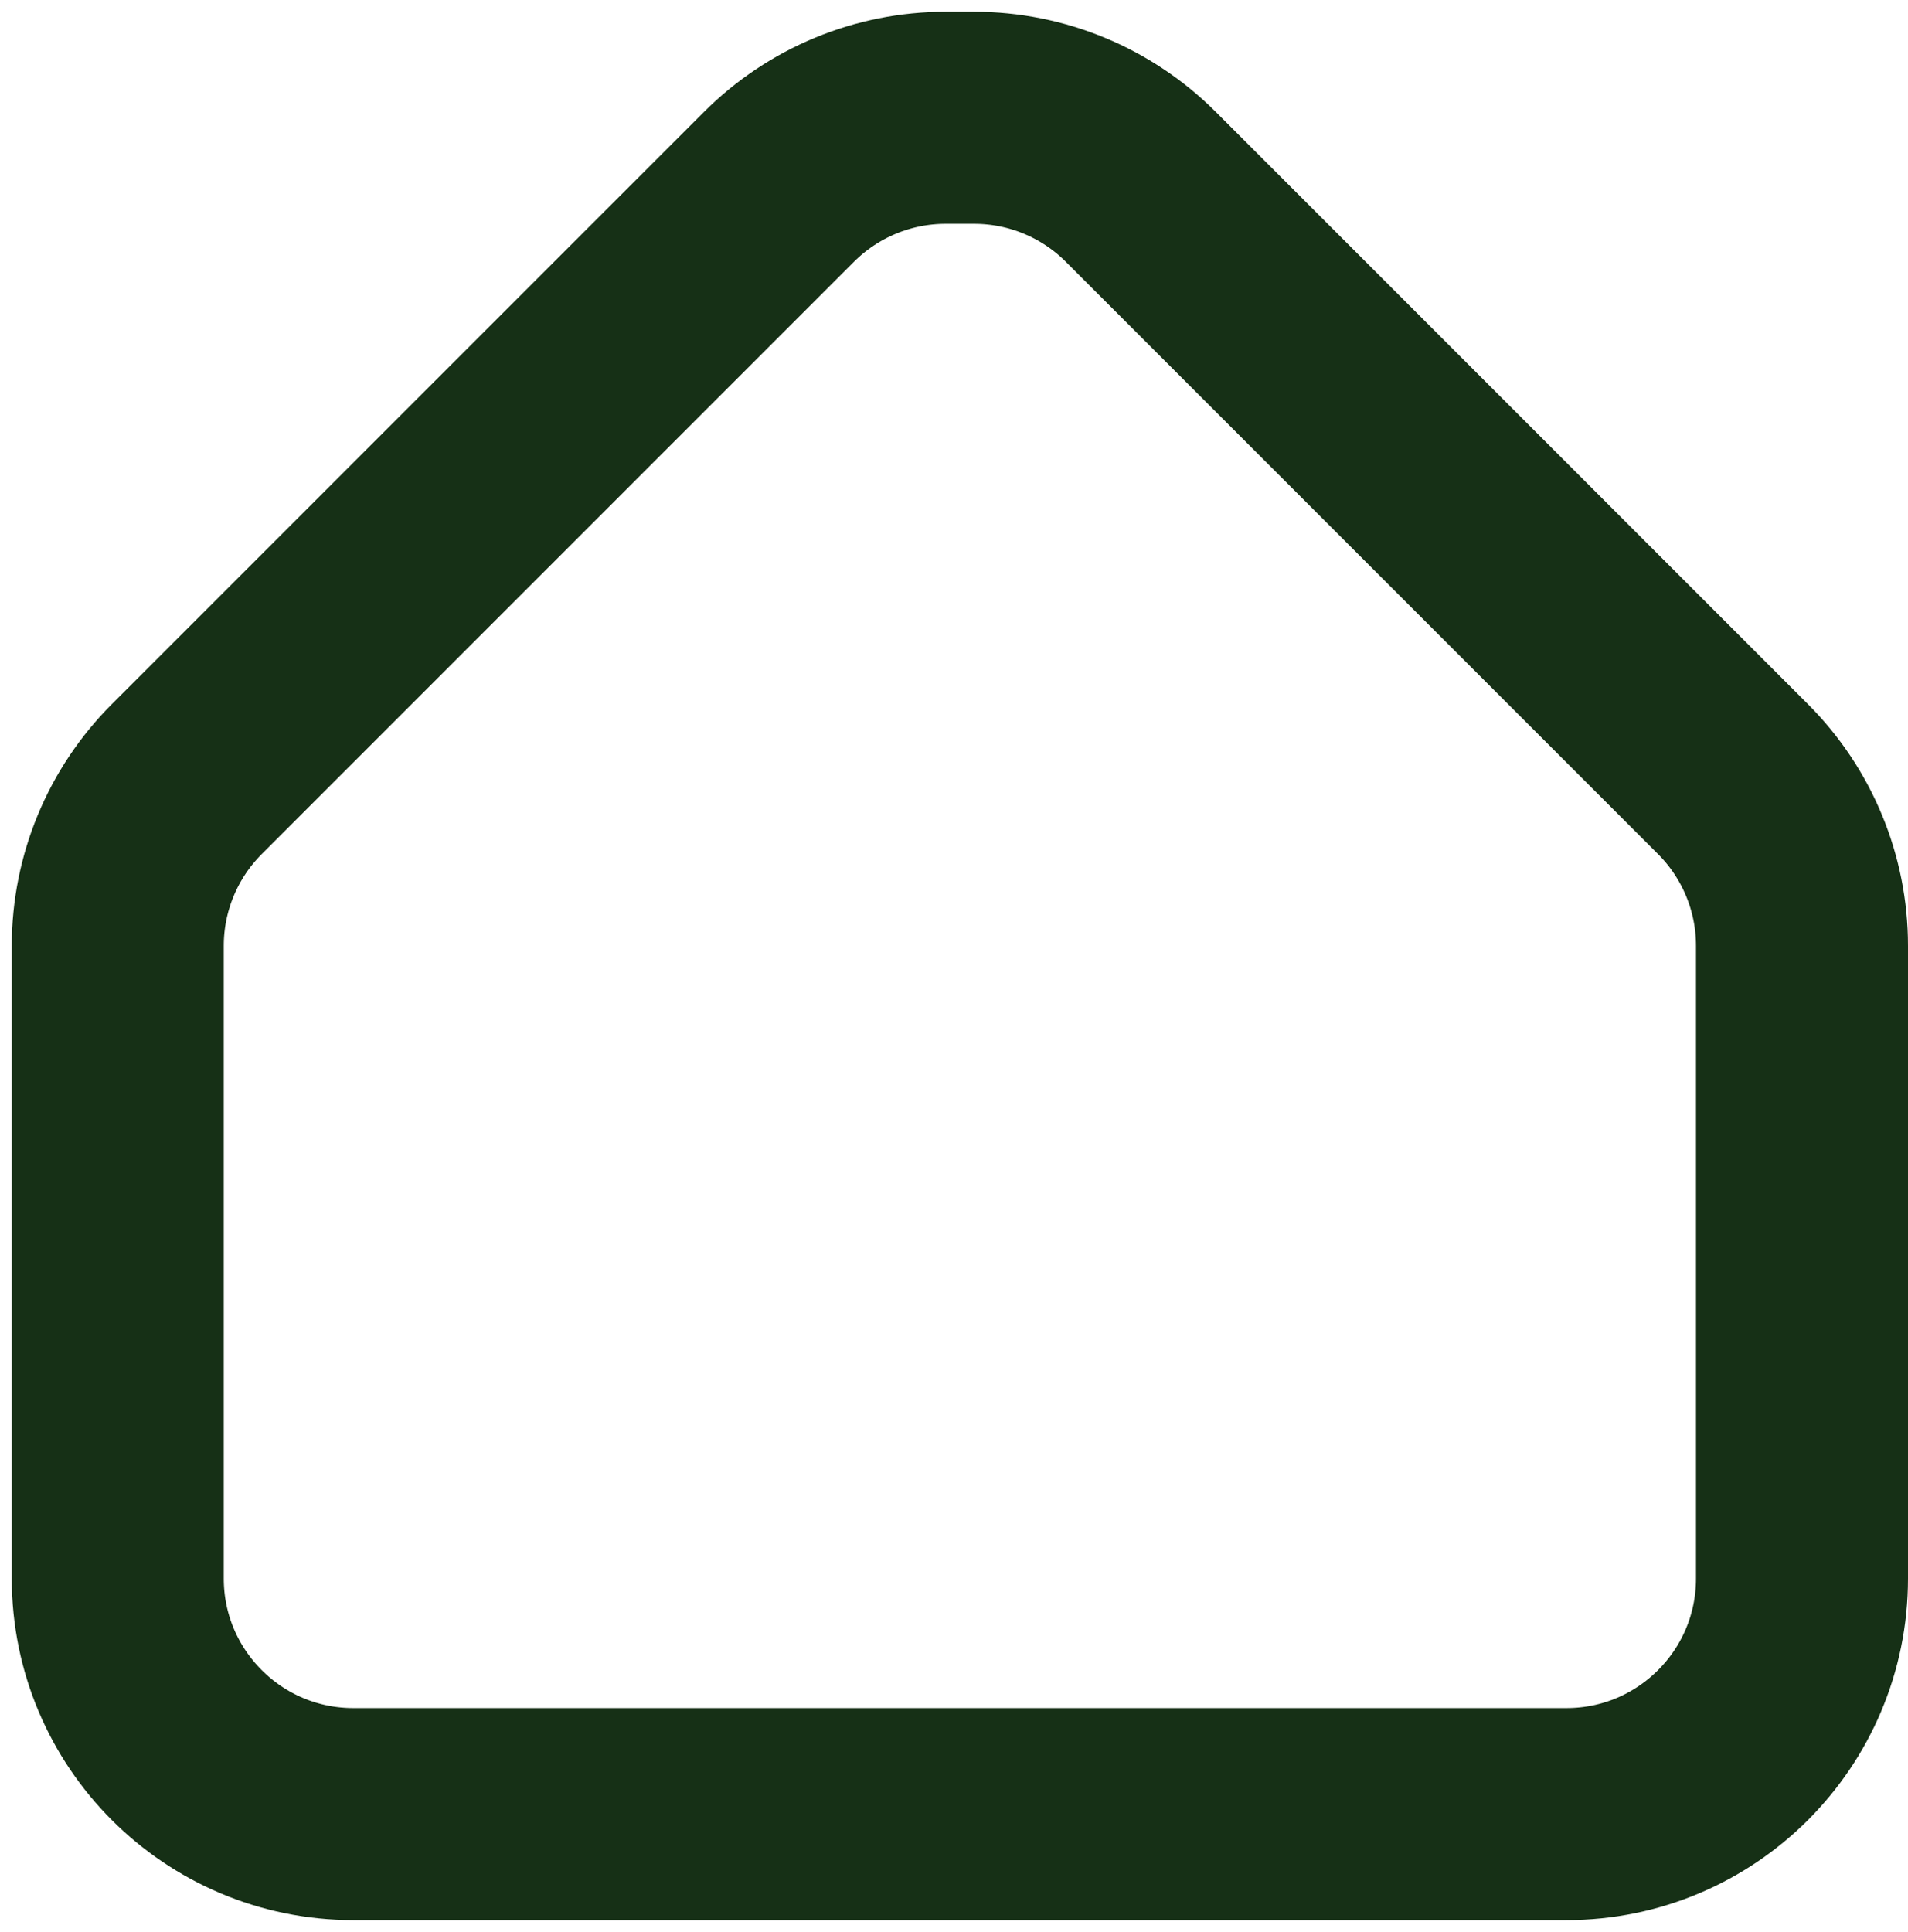 <svg width="81" height="82" viewBox="0 0 81 82" fill="none" xmlns="http://www.w3.org/2000/svg">
<path d="M7.929 33.071L33.071 7.929C34.946 6.054 37.49 5 40.142 5H41.358C44.01 5 46.554 6.054 48.429 7.929L73.571 33.071C75.446 34.946 76.5 37.49 76.5 40.142V67C76.5 72.523 72.023 77 66.5 77H15C9.477 77 5 72.523 5 67V40.142C5 37.49 6.054 34.946 7.929 33.071Z" stroke="#163016" stroke-width="9"/>
</svg>
